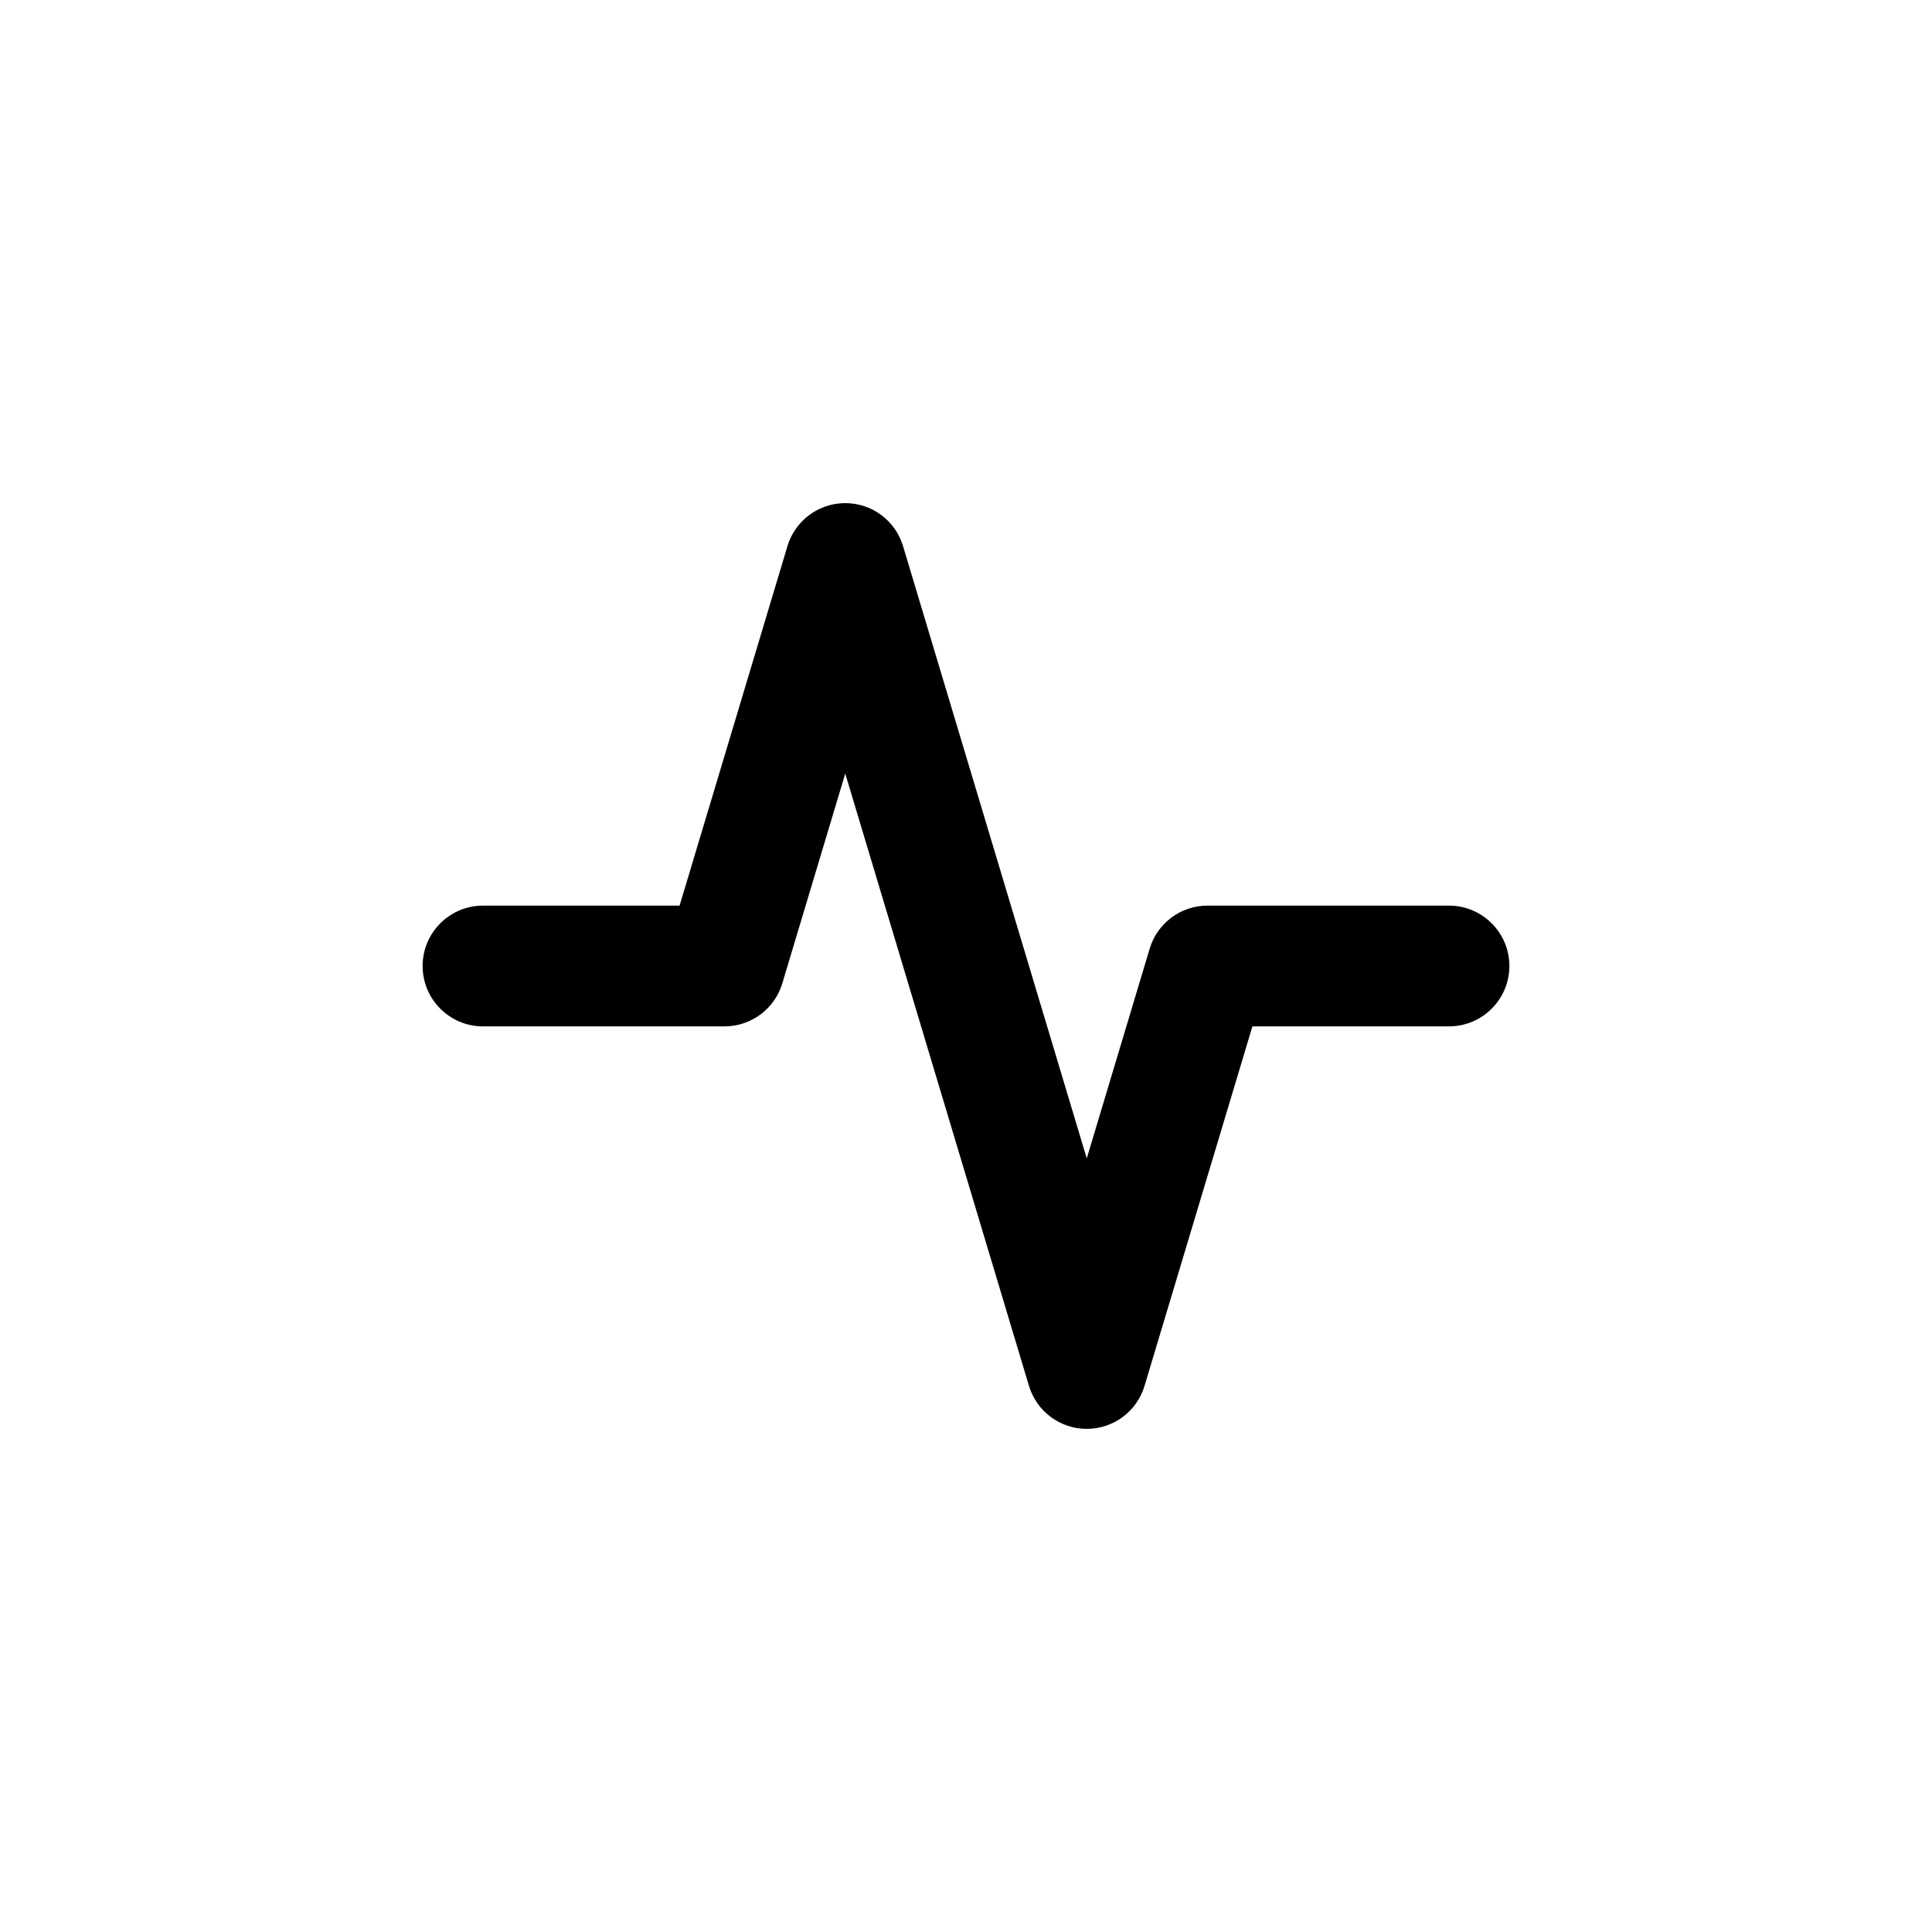 <svg width="24" height="24" viewBox="0 0 24 24" fill="none" xmlns="http://www.w3.org/2000/svg">
<path fill-rule="evenodd" clip-rule="evenodd" d="M10.5 6.25C10.831 6.25 11.123 6.467 11.218 6.784L13.5 14.39L14.282 11.784C14.377 11.467 14.669 11.25 15 11.25H18C18.414 11.25 18.75 11.586 18.75 12C18.75 12.414 18.414 12.75 18 12.75H15.558L14.218 17.215C14.123 17.533 13.831 17.75 13.5 17.75C13.169 17.75 12.877 17.533 12.782 17.215L10.5 9.61L9.718 12.216C9.623 12.533 9.331 12.75 9 12.75H6C5.586 12.75 5.25 12.414 5.25 12C5.25 11.586 5.586 11.25 6 11.25H8.442L9.782 6.784C9.877 6.467 10.169 6.25 10.5 6.25Z" fill="currentColor"/>
</svg>
